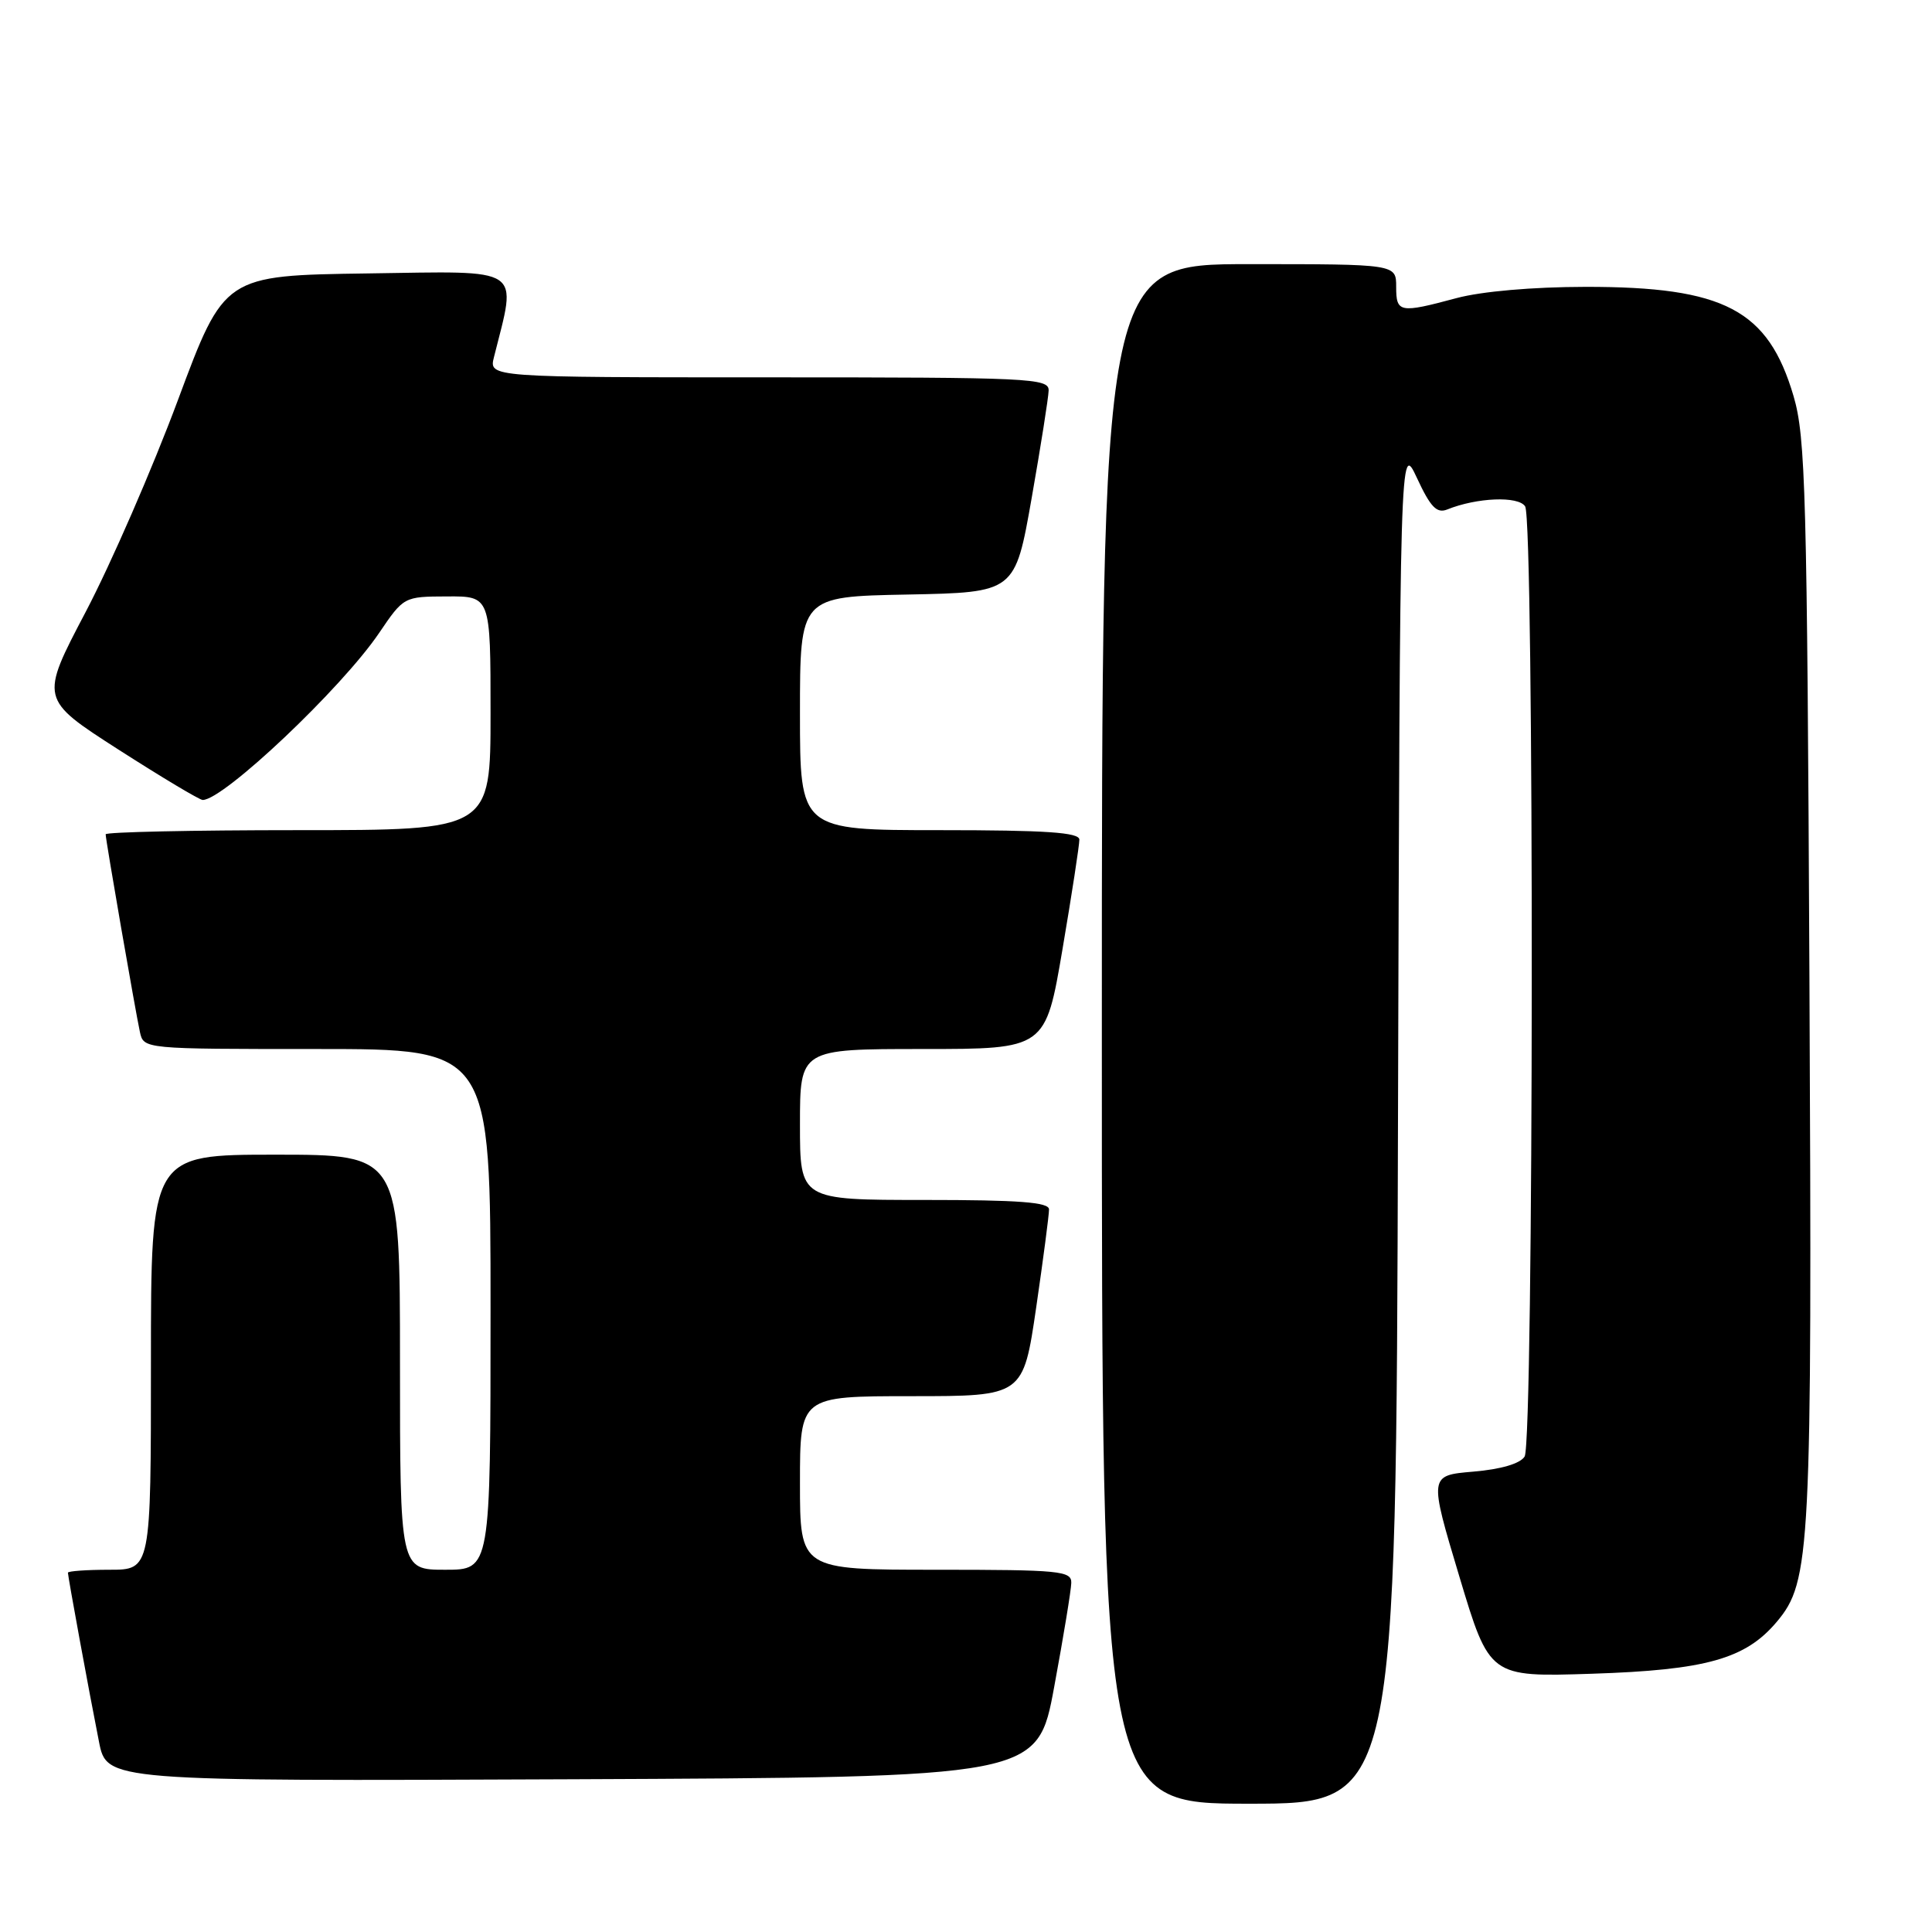 <?xml version="1.0" encoding="UTF-8" standalone="no"?>
<!DOCTYPE svg PUBLIC "-//W3C//DTD SVG 1.1//EN" "http://www.w3.org/Graphics/SVG/1.1/DTD/svg11.dtd" >
<svg xmlns="http://www.w3.org/2000/svg" xmlns:xlink="http://www.w3.org/1999/xlink" version="1.1" viewBox="0 0 256 256">
 <g >
 <path fill="currentColor"
d=" M 185.24 148.75 C 185.50 58.50 185.50 58.50 187.76 63.35 C 189.55 67.20 190.38 68.06 191.76 67.51 C 195.70 65.92 201.20 65.70 202.09 67.10 C 203.30 69.02 203.24 191.08 202.02 193.00 C 201.43 193.94 198.89 194.69 195.21 195.00 C 189.35 195.50 189.35 195.50 193.36 208.86 C 197.37 222.22 197.37 222.22 210.93 221.78 C 226.06 221.29 231.29 219.82 235.43 214.90 C 239.93 209.55 240.12 205.78 239.76 129.85 C 239.45 65.26 239.25 57.93 237.66 52.50 C 234.29 41.04 228.49 37.99 210.07 38.01 C 203.06 38.02 196.33 38.61 193.00 39.50 C 185.44 41.53 185.00 41.45 185.00 38.00 C 185.00 35.00 185.00 35.00 165.50 35.00 C 146.00 35.00 146.00 35.00 146.00 137.00 C 146.00 239.00 146.00 239.00 165.49 239.00 C 184.99 239.00 184.99 239.00 185.24 148.75 Z  M 139.69 223.50 C 140.91 216.90 141.93 210.71 141.95 209.75 C 142.00 208.15 140.49 208.00 124.00 208.00 C 106.00 208.00 106.00 208.00 106.00 196.50 C 106.00 185.00 106.00 185.00 120.79 185.00 C 135.58 185.00 135.58 185.00 137.30 173.25 C 138.24 166.79 139.01 160.94 139.00 160.25 C 139.00 159.30 135.03 159.00 122.50 159.00 C 106.00 159.00 106.00 159.00 106.00 149.00 C 106.00 139.00 106.00 139.00 122.27 139.00 C 138.54 139.00 138.54 139.00 140.79 125.75 C 142.03 118.46 143.03 111.94 143.02 111.25 C 143.00 110.30 138.62 110.00 124.50 110.00 C 106.00 110.00 106.00 110.00 106.00 94.53 C 106.00 79.05 106.00 79.05 120.25 78.78 C 134.50 78.50 134.50 78.50 136.70 66.00 C 137.91 59.12 138.92 52.71 138.95 51.75 C 139.00 50.11 136.59 50.00 101.89 50.00 C 64.78 50.00 64.78 50.00 65.45 47.33 C 68.50 35.17 69.64 35.93 48.74 36.23 C 29.72 36.50 29.72 36.50 23.58 53.00 C 20.20 62.08 14.70 74.71 11.36 81.07 C 5.28 92.63 5.28 92.63 15.69 99.32 C 21.42 102.99 26.44 106.00 26.86 106.00 C 29.63 106.00 45.26 91.21 50.23 83.88 C 53.50 79.06 53.51 79.05 59.25 79.03 C 65.00 79.00 65.00 79.00 65.00 94.50 C 65.00 110.00 65.00 110.00 39.50 110.00 C 25.48 110.00 14.00 110.25 14.00 110.55 C 14.00 111.29 17.93 133.93 18.54 136.75 C 19.04 139.00 19.04 139.00 42.02 139.00 C 65.00 139.00 65.00 139.00 65.00 173.50 C 65.00 208.00 65.00 208.00 59.00 208.00 C 53.00 208.00 53.00 208.00 53.00 180.50 C 53.00 153.00 53.00 153.00 36.50 153.00 C 20.00 153.00 20.00 153.00 20.00 180.50 C 20.00 208.00 20.00 208.00 14.50 208.00 C 11.47 208.00 9.00 208.18 9.00 208.39 C 9.00 208.90 11.78 224.06 13.11 230.76 C 14.14 236.02 14.14 236.02 75.81 235.76 C 137.48 235.50 137.48 235.50 139.69 223.50 Z "/>
</g>
</svg>
